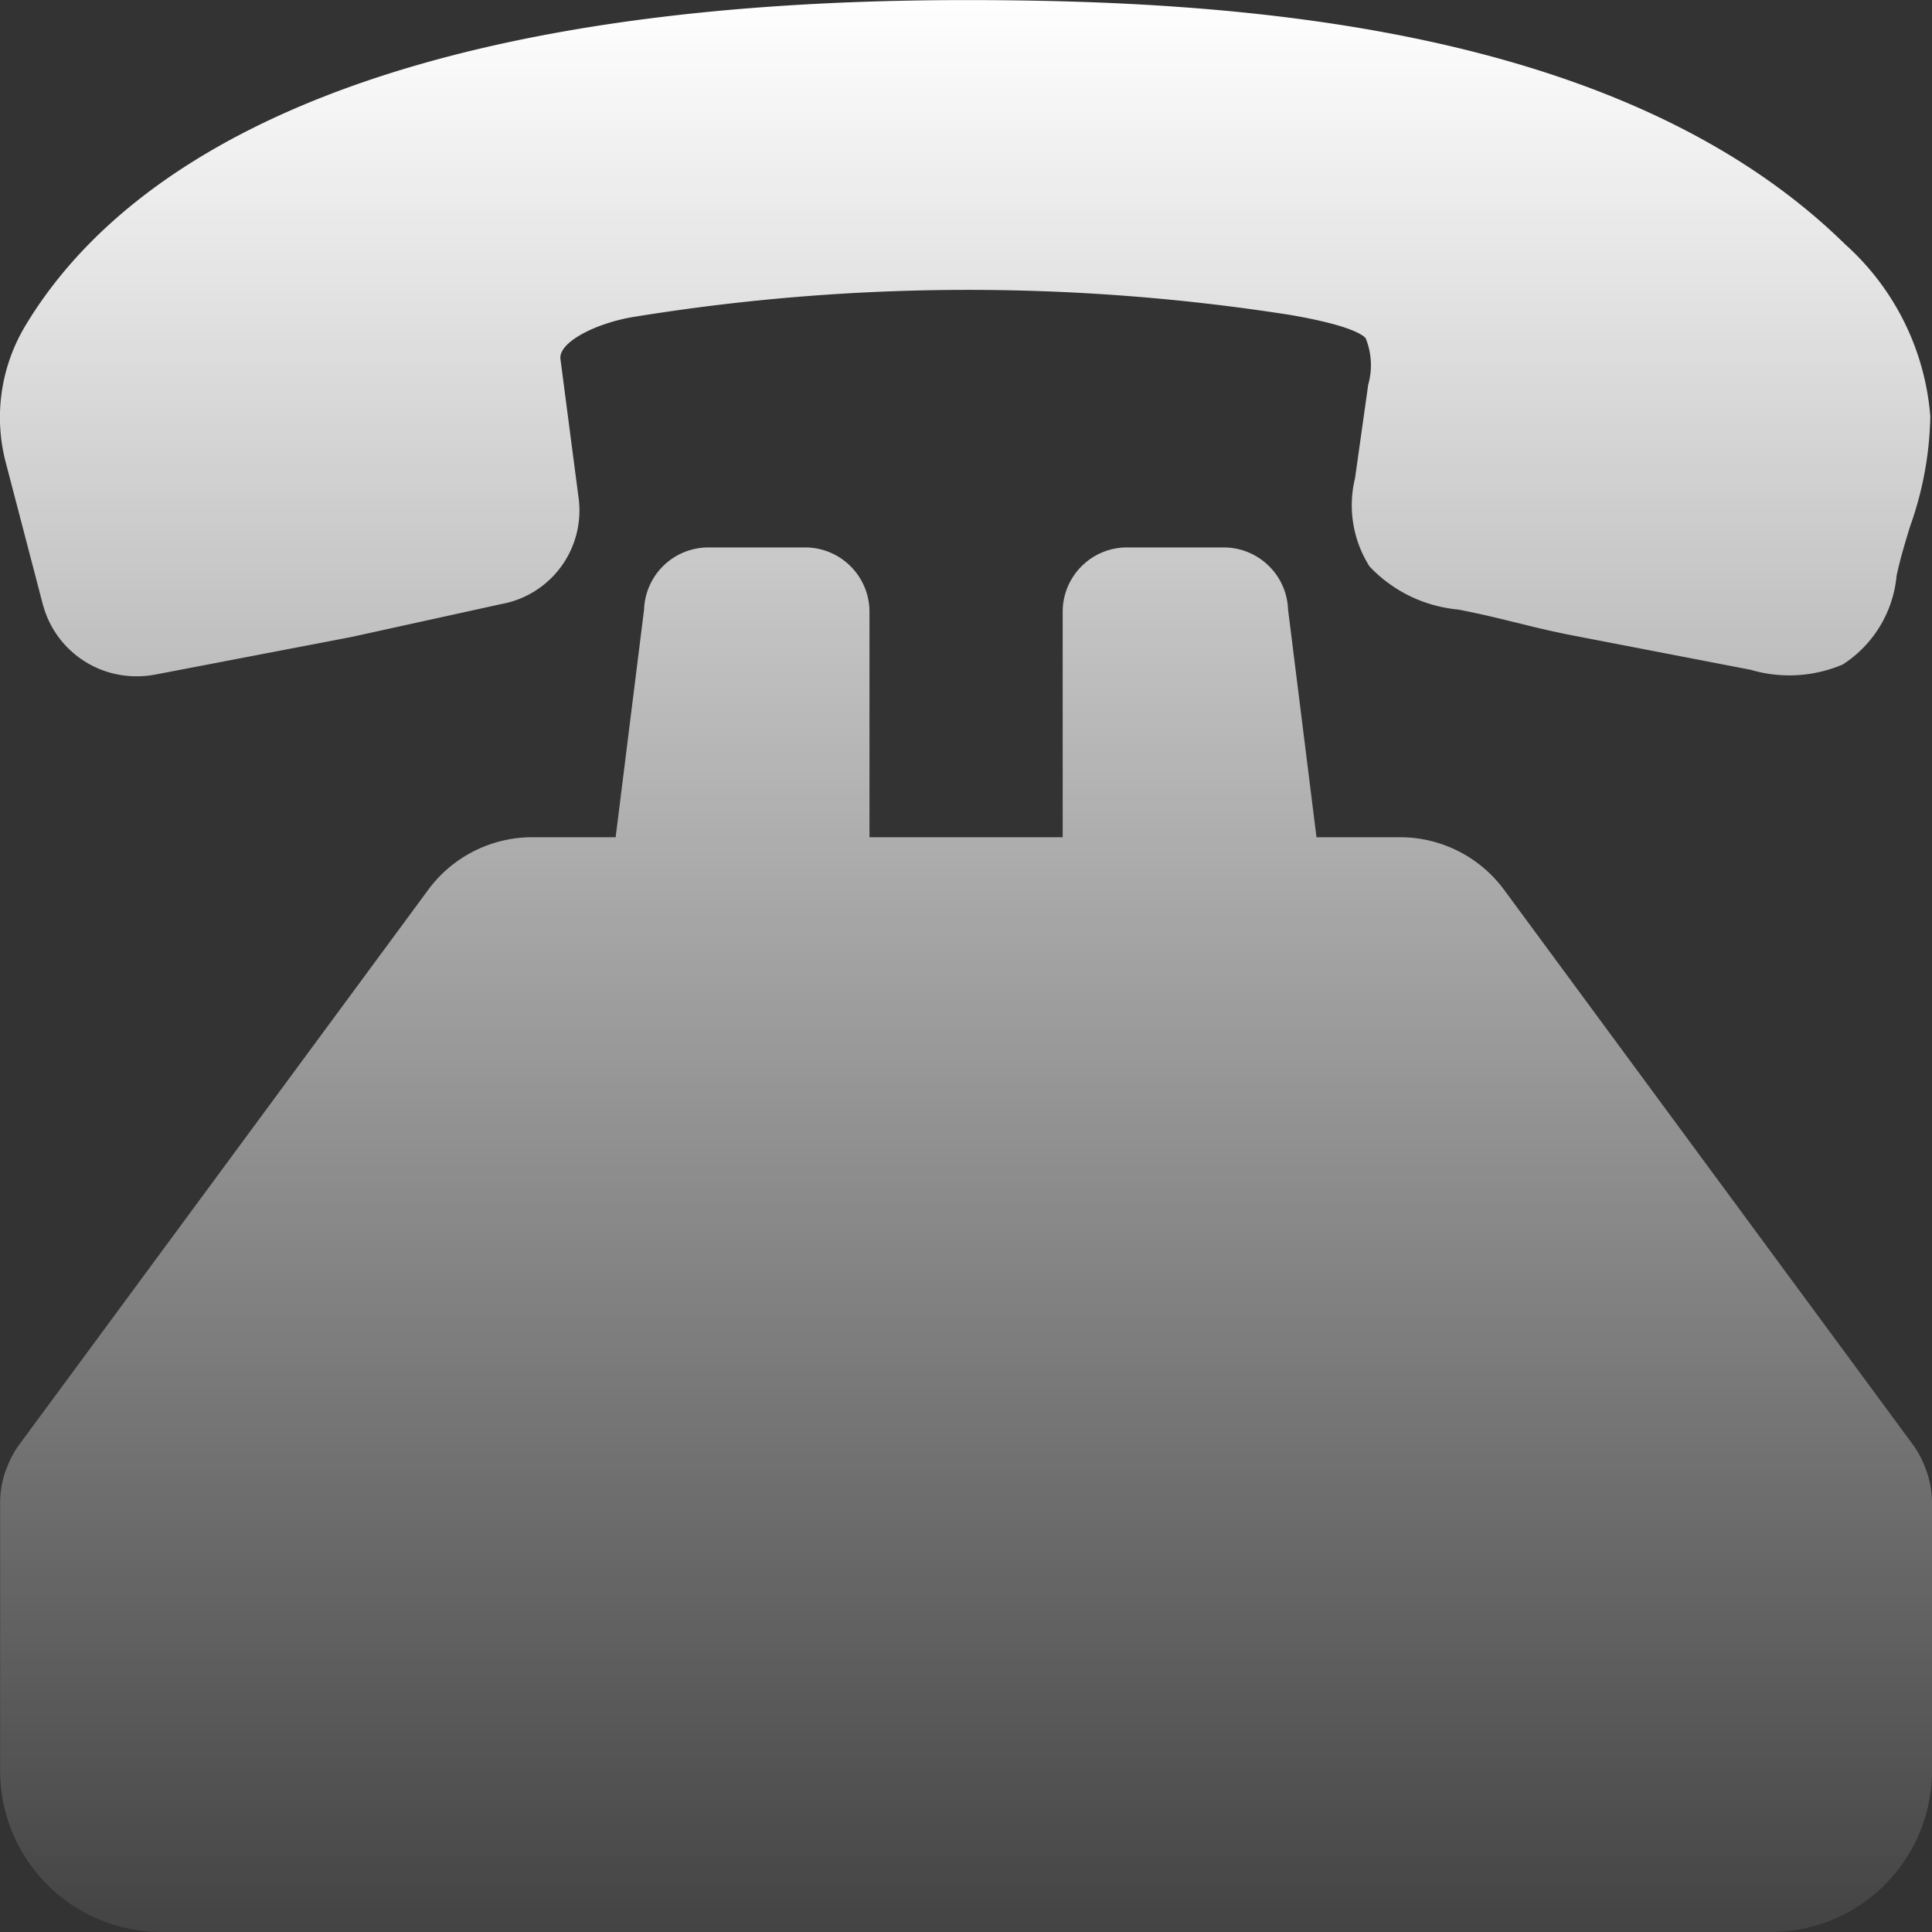 <?xml version="1.0" encoding="UTF-8"?> <svg xmlns="http://www.w3.org/2000/svg" width="46" height="46" fill="none" viewBox="0 0 46 46"><rect x="0" y="0" width="46" height="46" fill="#333333" stroke="none"/> <path fill="url(#paint0_linear)" fill-rule="evenodd" d="M1.024 14.404a2.3 2.3 0 002.24 1.698c.151 0 .302-.015.45-.044l4.645-.89 3.574-.785a2.263 2.263 0 001.848-2.488l-.437-3.345c-.054-.416.9-.878 1.79-1.012a49.58 49.58 0 0115.583-.04c1.419.244 1.732.472 1.8.557.142.352.163.742.059 1.107l-.313 2.223a2.717 2.717 0 00.346 2.103 3.322 3.322 0 002.111 1.025c.489.094.875.188 1.252.28l.111.027h.004c.437.11.874.218 1.443.326l4.155.802a3.245 3.245 0 002.19-.127 2.82 2.82 0 001.282-2.114l.025-.112c.08-.354.187-.705.294-1.056a8.22 8.22 0 00.484-2.623 6.147 6.147 0 00-2.03-4.101C38.622.605 29.441.002 23.002.002 8.3.002 2.698 4.234.587 7.784a4.236 4.236 0 00-.442 3.258l.878 3.362zm44.814 20.538a2.304 2.304 0 01.162.828v6.396a3.838 3.838 0 01-3.833 3.833H3.836a3.838 3.838 0 01-3.833-3.834V35.77c.002-.264.048-.525.138-.772l.001-.003.023-.052c.07-.191.167-.372.286-.537l9.748-13.225a3.079 3.079 0 012.466-1.247h1.993l.677-5.422a1.533 1.533 0 011.533-1.478h2.3c.847 0 1.534.687 1.534 1.534v5.366h4.6v-5.367c0-.846.686-1.533 1.532-1.533h2.3c.826 0 1.503.653 1.534 1.477l.677 5.423h1.993a3.08 3.08 0 012.47 1.247l9.744 13.224c.118.166.215.346.286.537z" clip-rule="evenodd"></path> <defs> <linearGradient id="paint0_linear" x1="23" x2="23" y1=".002" y2="49.998" gradientUnits="userSpaceOnUse"> <stop stop-color="#fff"></stop> <stop offset="1" stop-color="#fff" stop-opacity="0"></stop> </linearGradient> </defs> </svg> 